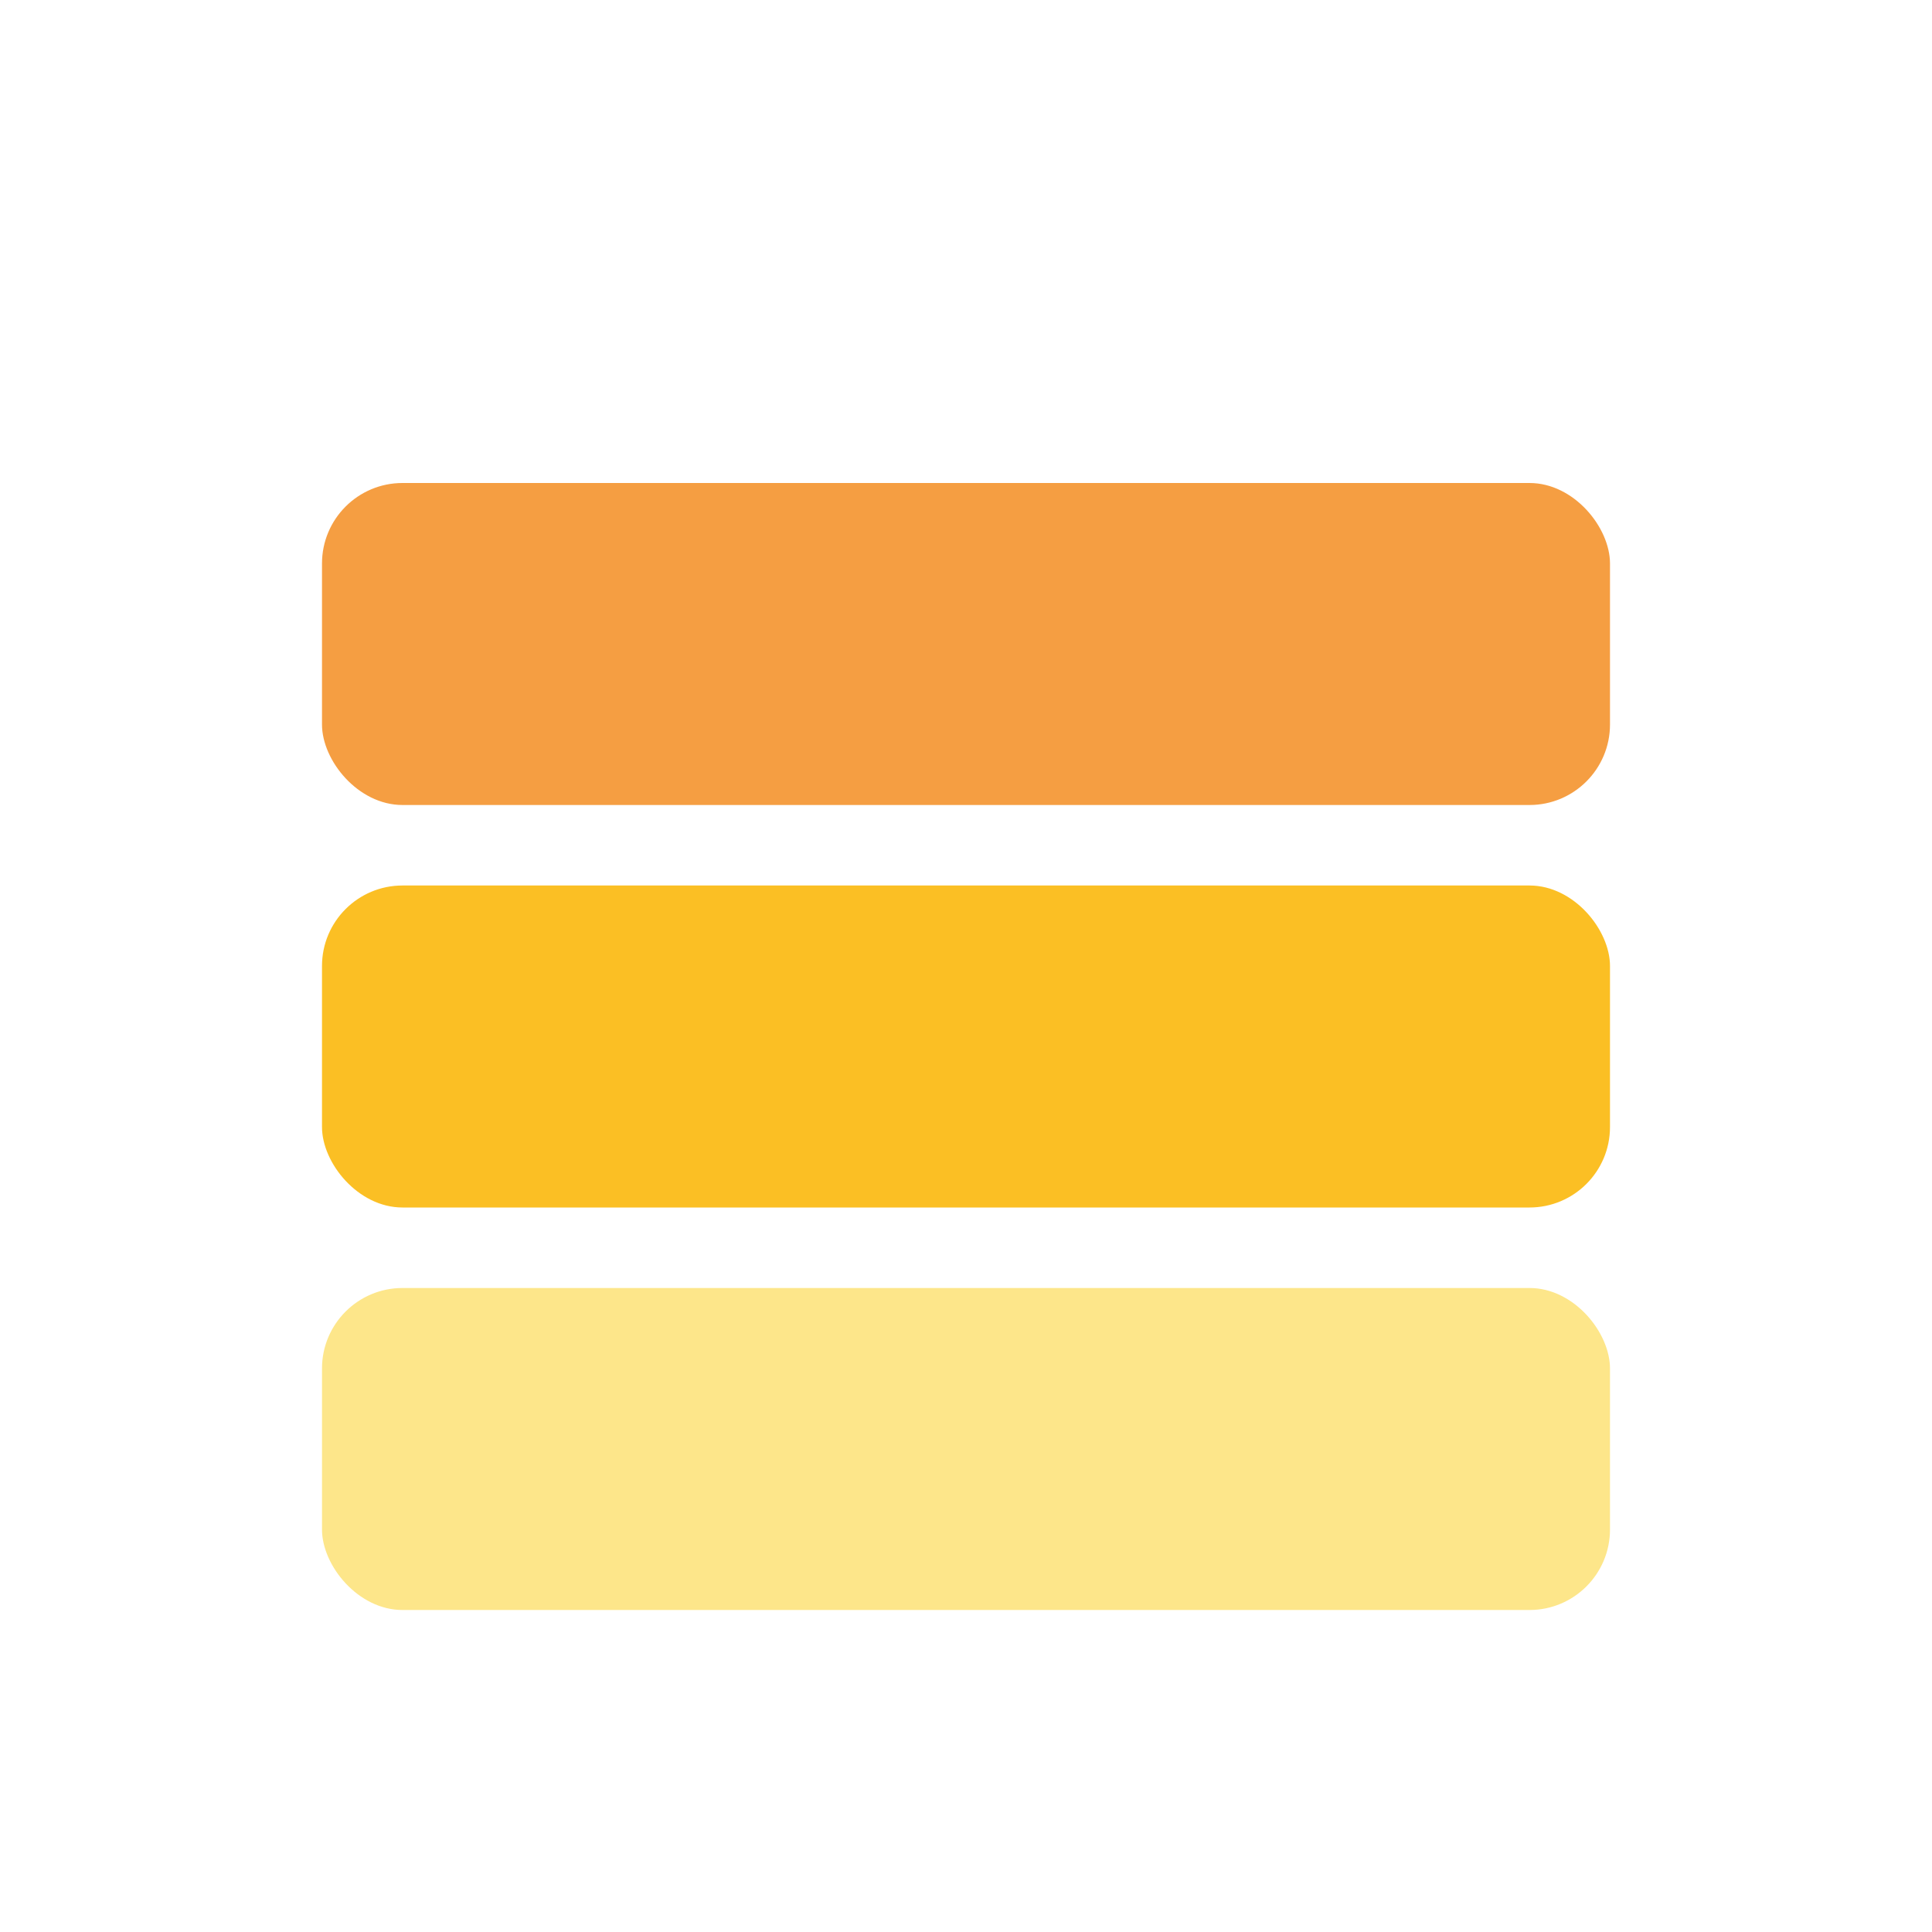 <?xml version="1.0" encoding="UTF-8"?>
<!-- Generated by Copilot: Modern dataset/analytics icon -->
<svg width="48" height="48" viewBox="0 0 48 48" fill="none" xmlns="http://www.w3.org/2000/svg">
  <rect x="8" y="12" width="32" height="8" rx="2" fill="#F59E42"/>
  <rect x="8" y="22" width="32" height="8" rx="2" fill="#FBBF24"/>
  <rect x="8" y="32" width="32" height="8" rx="2" fill="#FDE68A"/>
</svg>
